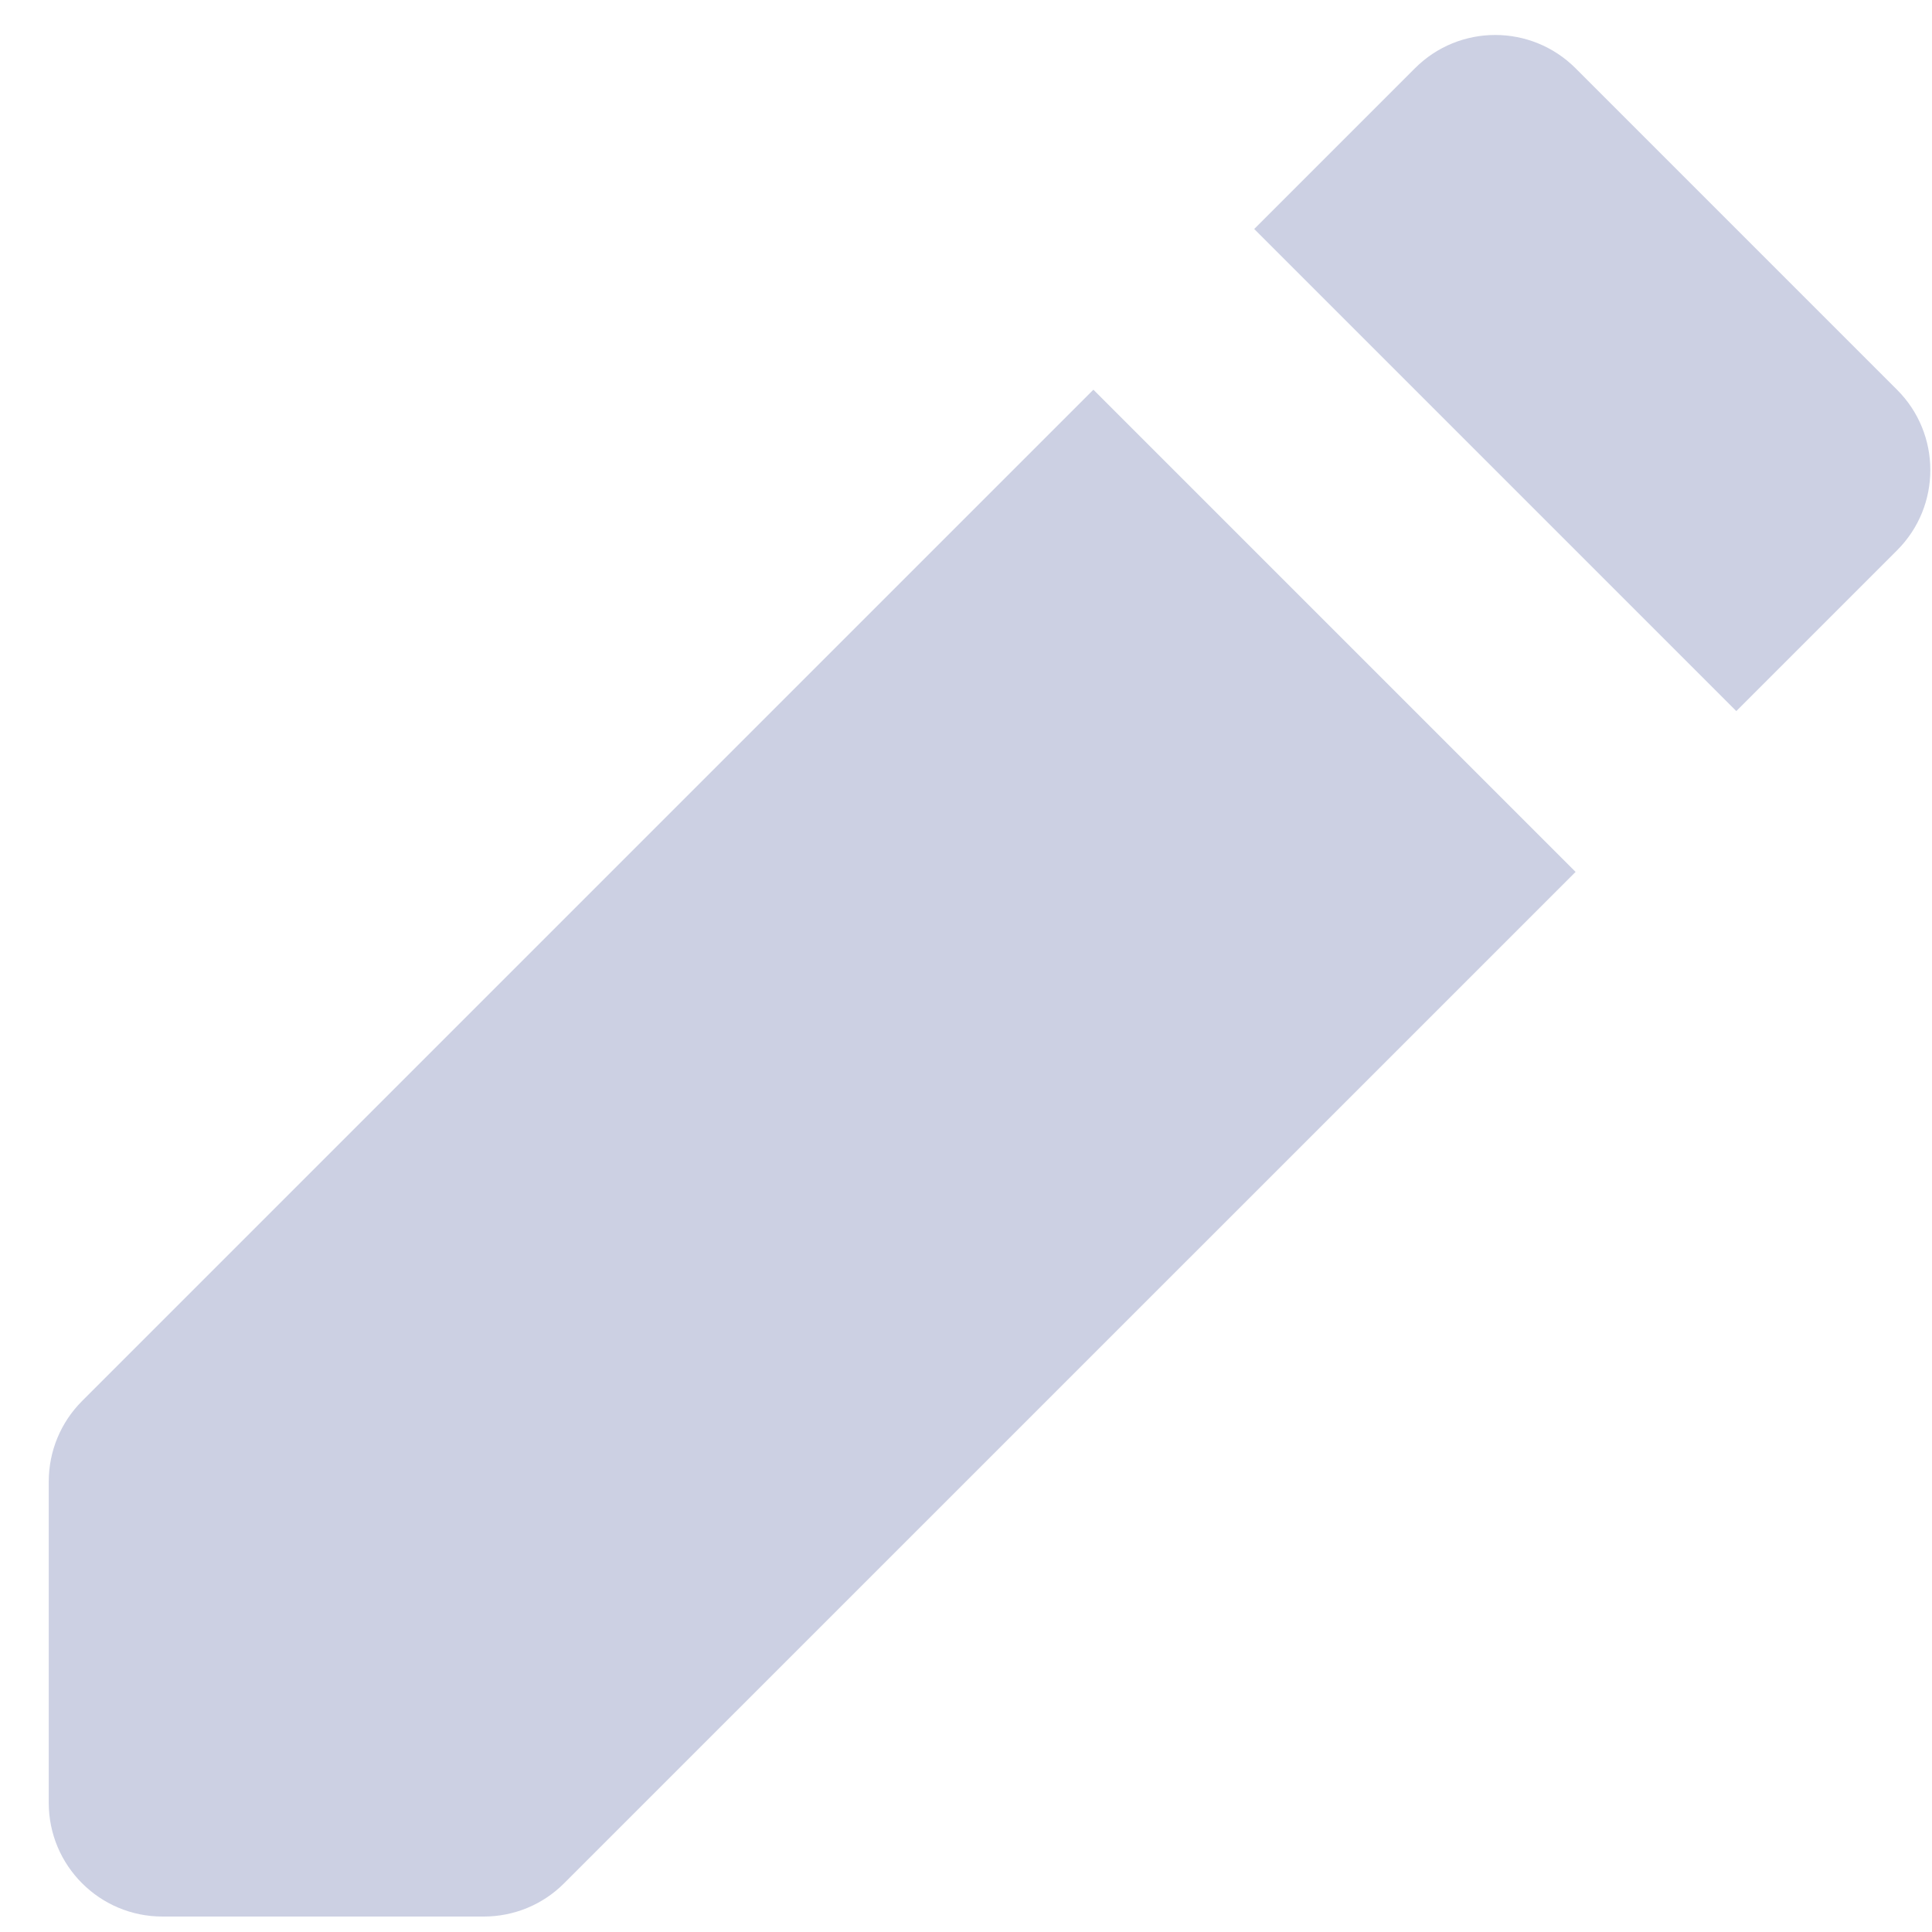 <svg width="17" height="17" viewBox="0 0 17 17" fill="none" xmlns="http://www.w3.org/2000/svg">
<path d="M13.864 0.601C13.473 0.21 12.84 0.21 12.45 0.601L11.036 2.015L15.278 6.257L16.692 4.843C17.083 4.453 17.083 3.819 16.692 3.429L13.864 0.601Z" fill="#CCD0E3"/>
<path d="M13.864 7.672L9.621 3.429L0.722 12.328C0.534 12.516 0.429 12.77 0.429 13.036L0.429 15.864C0.429 16.416 0.877 16.864 1.429 16.864H4.257C4.523 16.864 4.777 16.759 4.964 16.571L13.864 7.672Z" fill="#CCD0E3"/>
</svg>
